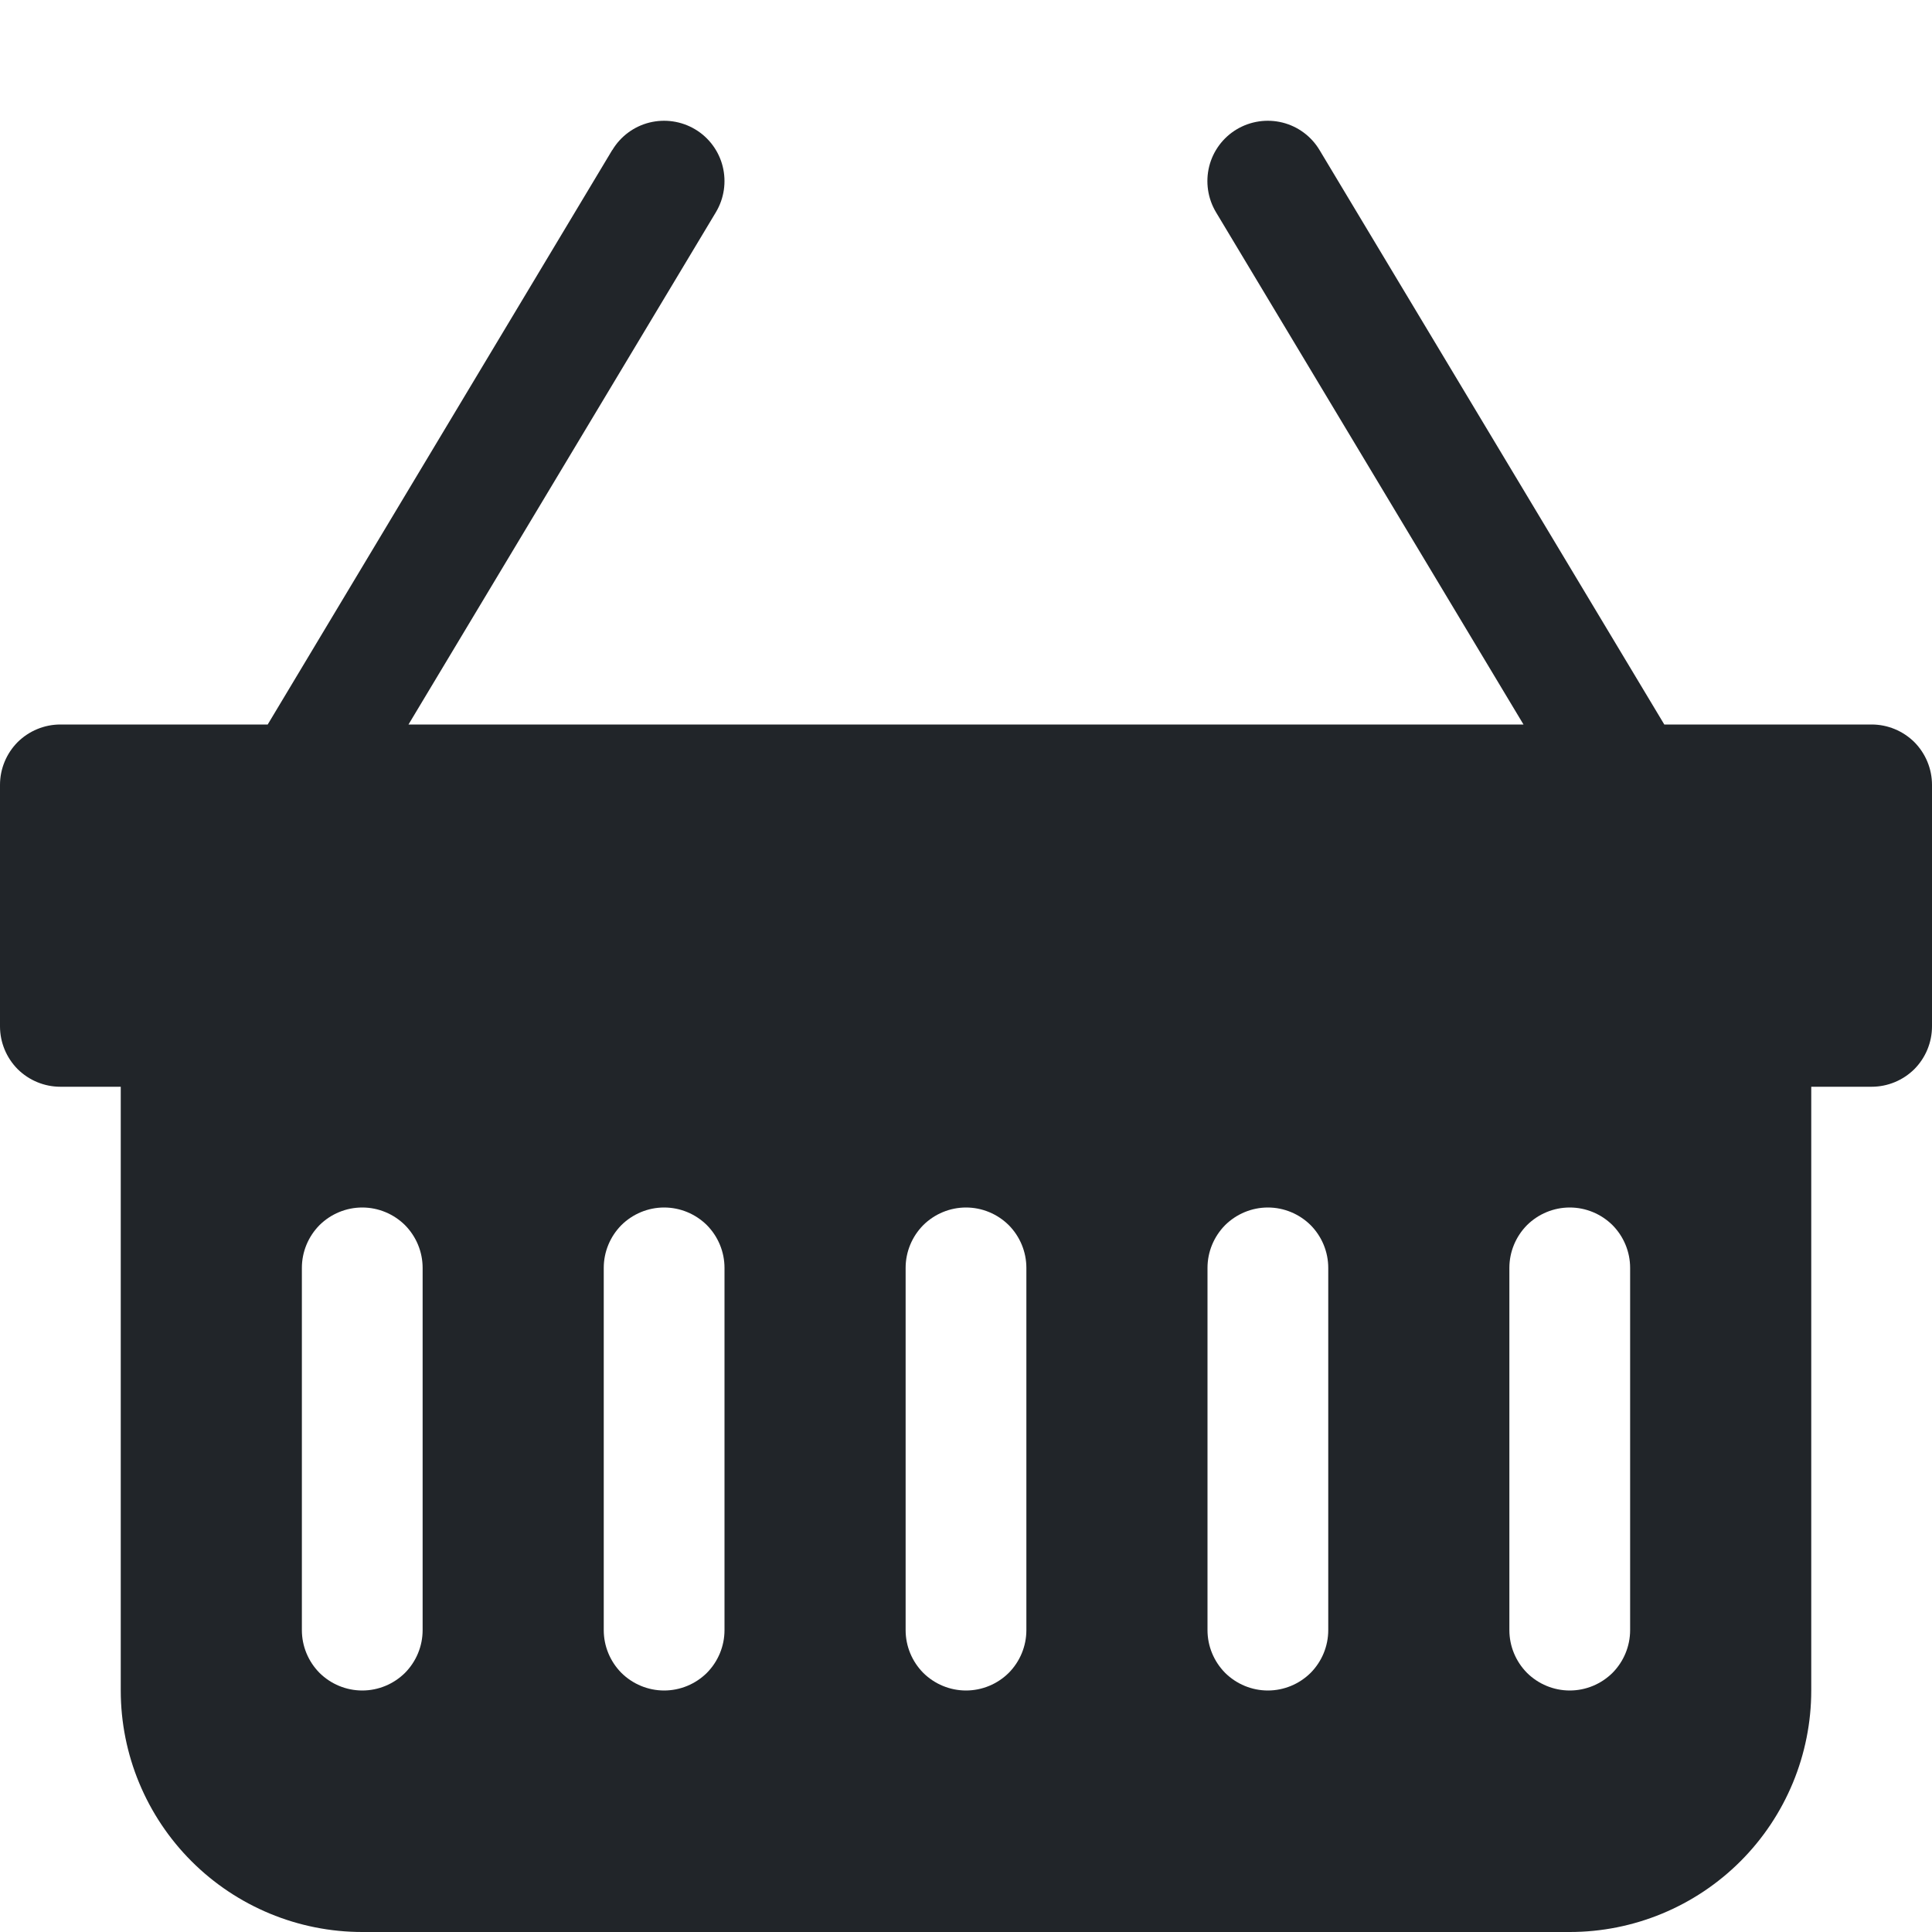 <svg width="16" height="16" viewBox="0 0 16 16" fill="none" xmlns="http://www.w3.org/2000/svg">
<g clip-path="url(#clip0_34_2797)">
<path d="M5.071 1.243C5.139 1.129 5.25 1.047 5.378 1.015C5.507 0.983 5.643 1.003 5.757 1.071C5.871 1.139 5.953 1.25 5.985 1.378C6.017 1.507 5.997 1.643 5.929 1.757L3.383 6H12.617L10.07 1.757C10.002 1.643 9.982 1.507 10.014 1.378C10.046 1.25 10.128 1.139 10.242 1.071C10.356 1.003 10.492 0.983 10.621 1.015C10.749 1.047 10.86 1.129 10.928 1.243L13.783 6H15.5C15.633 6 15.76 6.053 15.854 6.146C15.947 6.24 16 6.367 16 6.5V8.5C16 8.633 15.947 8.76 15.854 8.854C15.76 8.947 15.633 9 15.5 9H15V14C15 14.53 14.789 15.039 14.414 15.414C14.039 15.789 13.53 16 13 16H3C2.47 16 1.961 15.789 1.586 15.414C1.211 15.039 1 14.53 1 14V9H0.5C0.367 9 0.24 8.947 0.146 8.854C0.053 8.76 0 8.633 0 8.5V6.5C0 6.367 0.053 6.24 0.146 6.146C0.24 6.053 0.367 6 0.5 6H2.217L5.07 1.243H5.071ZM3.5 10.5C3.5 10.367 3.447 10.24 3.354 10.146C3.26 10.053 3.133 10 3 10C2.867 10 2.74 10.053 2.646 10.146C2.553 10.24 2.5 10.367 2.5 10.5V13.5C2.5 13.633 2.553 13.76 2.646 13.854C2.74 13.947 2.867 14 3 14C3.133 14 3.26 13.947 3.354 13.854C3.447 13.76 3.5 13.633 3.5 13.5V10.5ZM6 10.5C6 10.367 5.947 10.24 5.854 10.146C5.76 10.053 5.633 10 5.5 10C5.367 10 5.24 10.053 5.146 10.146C5.053 10.24 5 10.367 5 10.5V13.5C5 13.633 5.053 13.76 5.146 13.854C5.24 13.947 5.367 14 5.5 14C5.633 14 5.76 13.947 5.854 13.854C5.947 13.76 6 13.633 6 13.5V10.5ZM8.5 10.5C8.5 10.367 8.447 10.24 8.354 10.146C8.26 10.053 8.133 10 8 10C7.867 10 7.74 10.053 7.646 10.146C7.553 10.24 7.5 10.367 7.5 10.5V13.5C7.5 13.633 7.553 13.76 7.646 13.854C7.74 13.947 7.867 14 8 14C8.133 14 8.26 13.947 8.354 13.854C8.447 13.76 8.5 13.633 8.5 13.5V10.5ZM11 10.5C11 10.367 10.947 10.24 10.854 10.146C10.76 10.053 10.633 10 10.5 10C10.367 10 10.24 10.053 10.146 10.146C10.053 10.24 10 10.367 10 10.5V13.5C10 13.633 10.053 13.76 10.146 13.854C10.24 13.947 10.367 14 10.5 14C10.633 14 10.76 13.947 10.854 13.854C10.947 13.76 11 13.633 11 13.5V10.5ZM13.5 10.5C13.5 10.367 13.447 10.24 13.354 10.146C13.26 10.053 13.133 10 13 10C12.867 10 12.74 10.053 12.646 10.146C12.553 10.24 12.5 10.367 12.5 10.5V13.5C12.5 13.633 12.553 13.76 12.646 13.854C12.74 13.947 12.867 14 13 14C13.133 14 13.26 13.947 13.354 13.854C13.447 13.76 13.5 13.633 13.5 13.5V10.5Z" fill="#212529"/>
</g>
<defs>
<clipPath id="clip0_34_2797">
<rect width="16" height="16" fill="white"/>
</clipPath>
</defs>
</svg>
